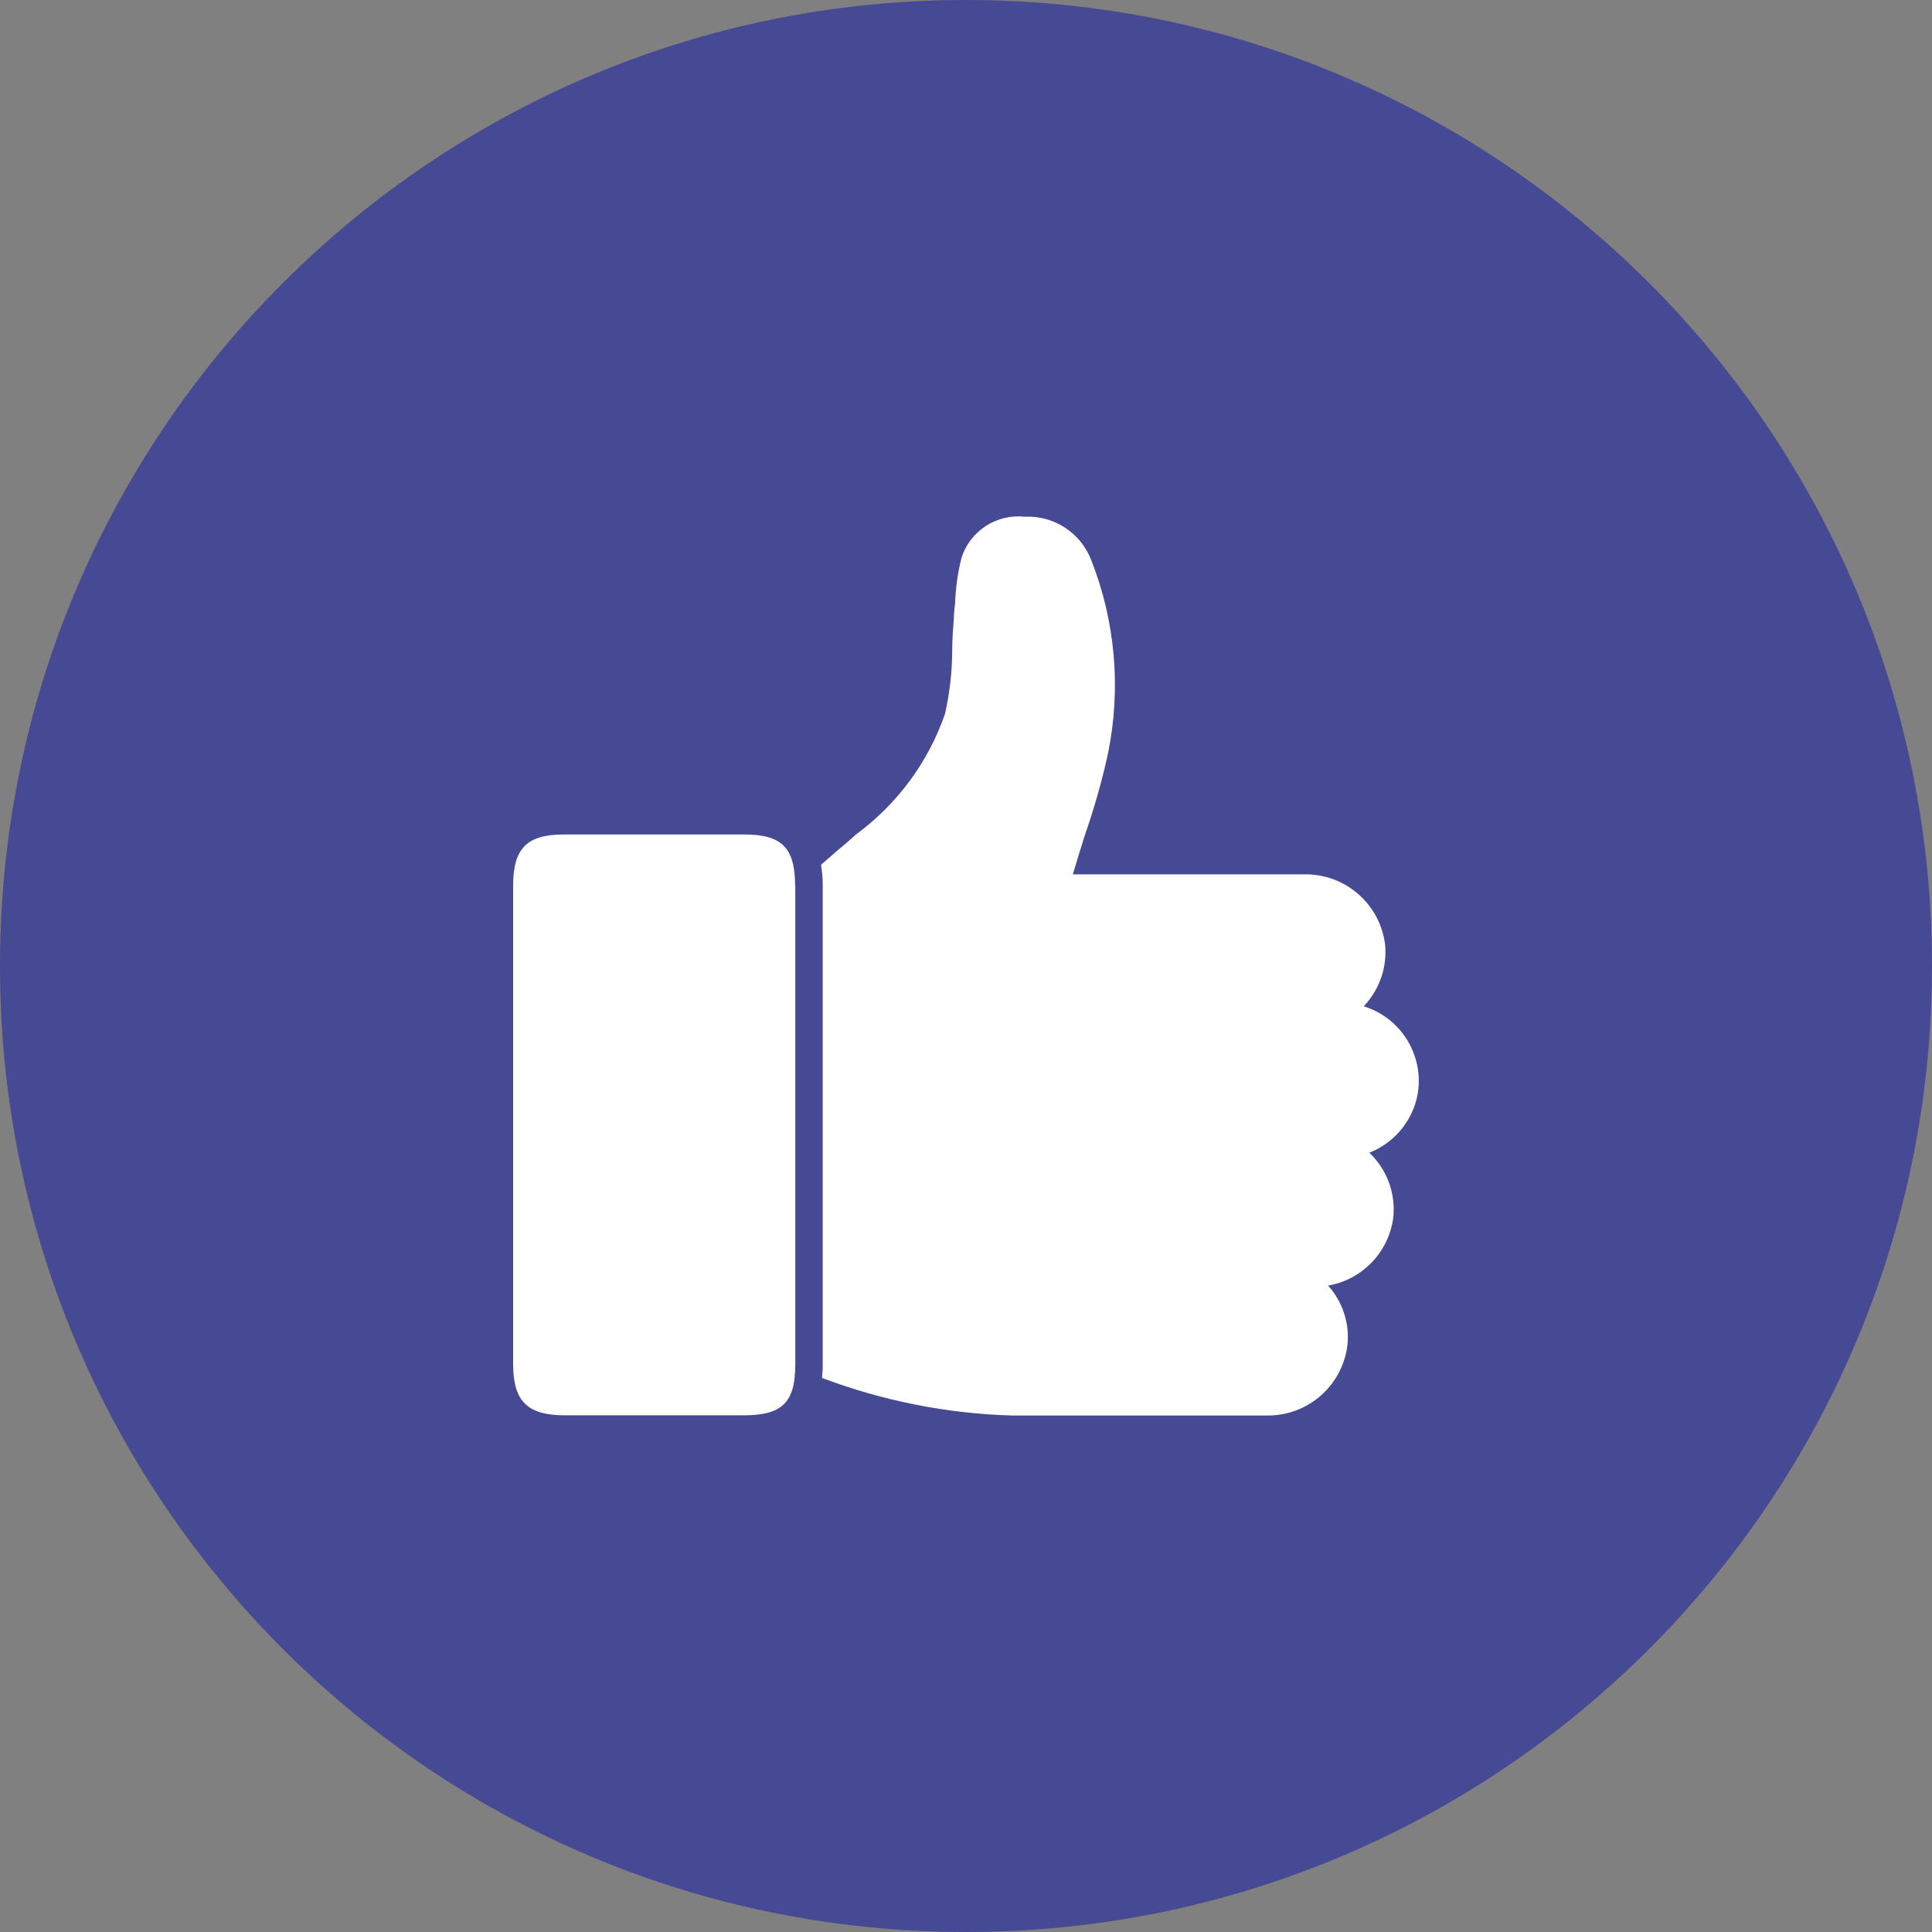<svg width="42" height="42" viewBox="0 0 42 42" fill="none" xmlns="http://www.w3.org/2000/svg">
<rect x="0" y="0" width="42" height="42" fill="#808080" stroke="none"/>
<path d="M21 42C32.598 42 42 32.598 42 21C42 9.402 32.598 0 21 0C9.402 0 0 9.402 0 21C0 32.598 9.402 42 21 42Z" fill="#464993"/>
<path d="M17.289 19.263V29.656C17.289 30.482 17.012 30.762 16.189 30.768H12.255C11.455 30.762 11.155 30.449 11.155 29.653V19.253C11.155 18.442 11.455 18.141 12.255 18.141H16.185C16.999 18.141 17.285 18.433 17.285 19.259L17.289 19.263Z" fill="white"/>
<path d="M30.837 23.659C30.804 23.968 30.687 24.261 30.498 24.508C30.31 24.755 30.058 24.945 29.769 25.059L29.858 25.151C30.017 25.327 30.138 25.533 30.212 25.758C30.286 25.983 30.313 26.221 30.29 26.457C30.245 26.825 30.082 27.169 29.827 27.437C29.571 27.706 29.236 27.885 28.871 27.948C29.026 28.12 29.144 28.323 29.217 28.543C29.29 28.763 29.316 28.996 29.294 29.227C29.245 29.657 29.038 30.053 28.713 30.339C28.388 30.625 27.968 30.779 27.535 30.772H22C20.587 30.731 19.192 30.455 17.87 29.955C17.881 29.855 17.887 29.755 17.885 29.655V19.261C17.886 19.106 17.874 18.952 17.849 18.799L18.24 18.459C18.365 18.359 18.49 18.247 18.613 18.137C19.505 17.481 20.178 16.57 20.542 15.525C20.645 15.073 20.698 14.611 20.7 14.147C20.7 13.908 20.718 13.67 20.736 13.434C20.736 13.324 20.754 13.216 20.763 13.106C20.775 12.771 20.823 12.438 20.906 12.113C21 11.832 21.187 11.591 21.437 11.431C21.686 11.271 21.983 11.201 22.278 11.233C22.587 11.218 22.892 11.301 23.151 11.47C23.41 11.638 23.609 11.884 23.721 12.172C24.251 13.516 24.377 14.986 24.082 16.401C23.951 16.997 23.784 17.584 23.582 18.16C23.496 18.44 23.406 18.724 23.323 19.007H28.363C28.791 19.002 29.207 19.156 29.529 19.438C29.852 19.72 30.059 20.112 30.111 20.537C30.133 20.773 30.106 21.011 30.031 21.236C29.956 21.461 29.835 21.668 29.676 21.843L29.646 21.876C30.019 21.991 30.341 22.232 30.557 22.556C30.774 22.881 30.872 23.27 30.836 23.659H30.837Z" fill="white"/>
</svg>
